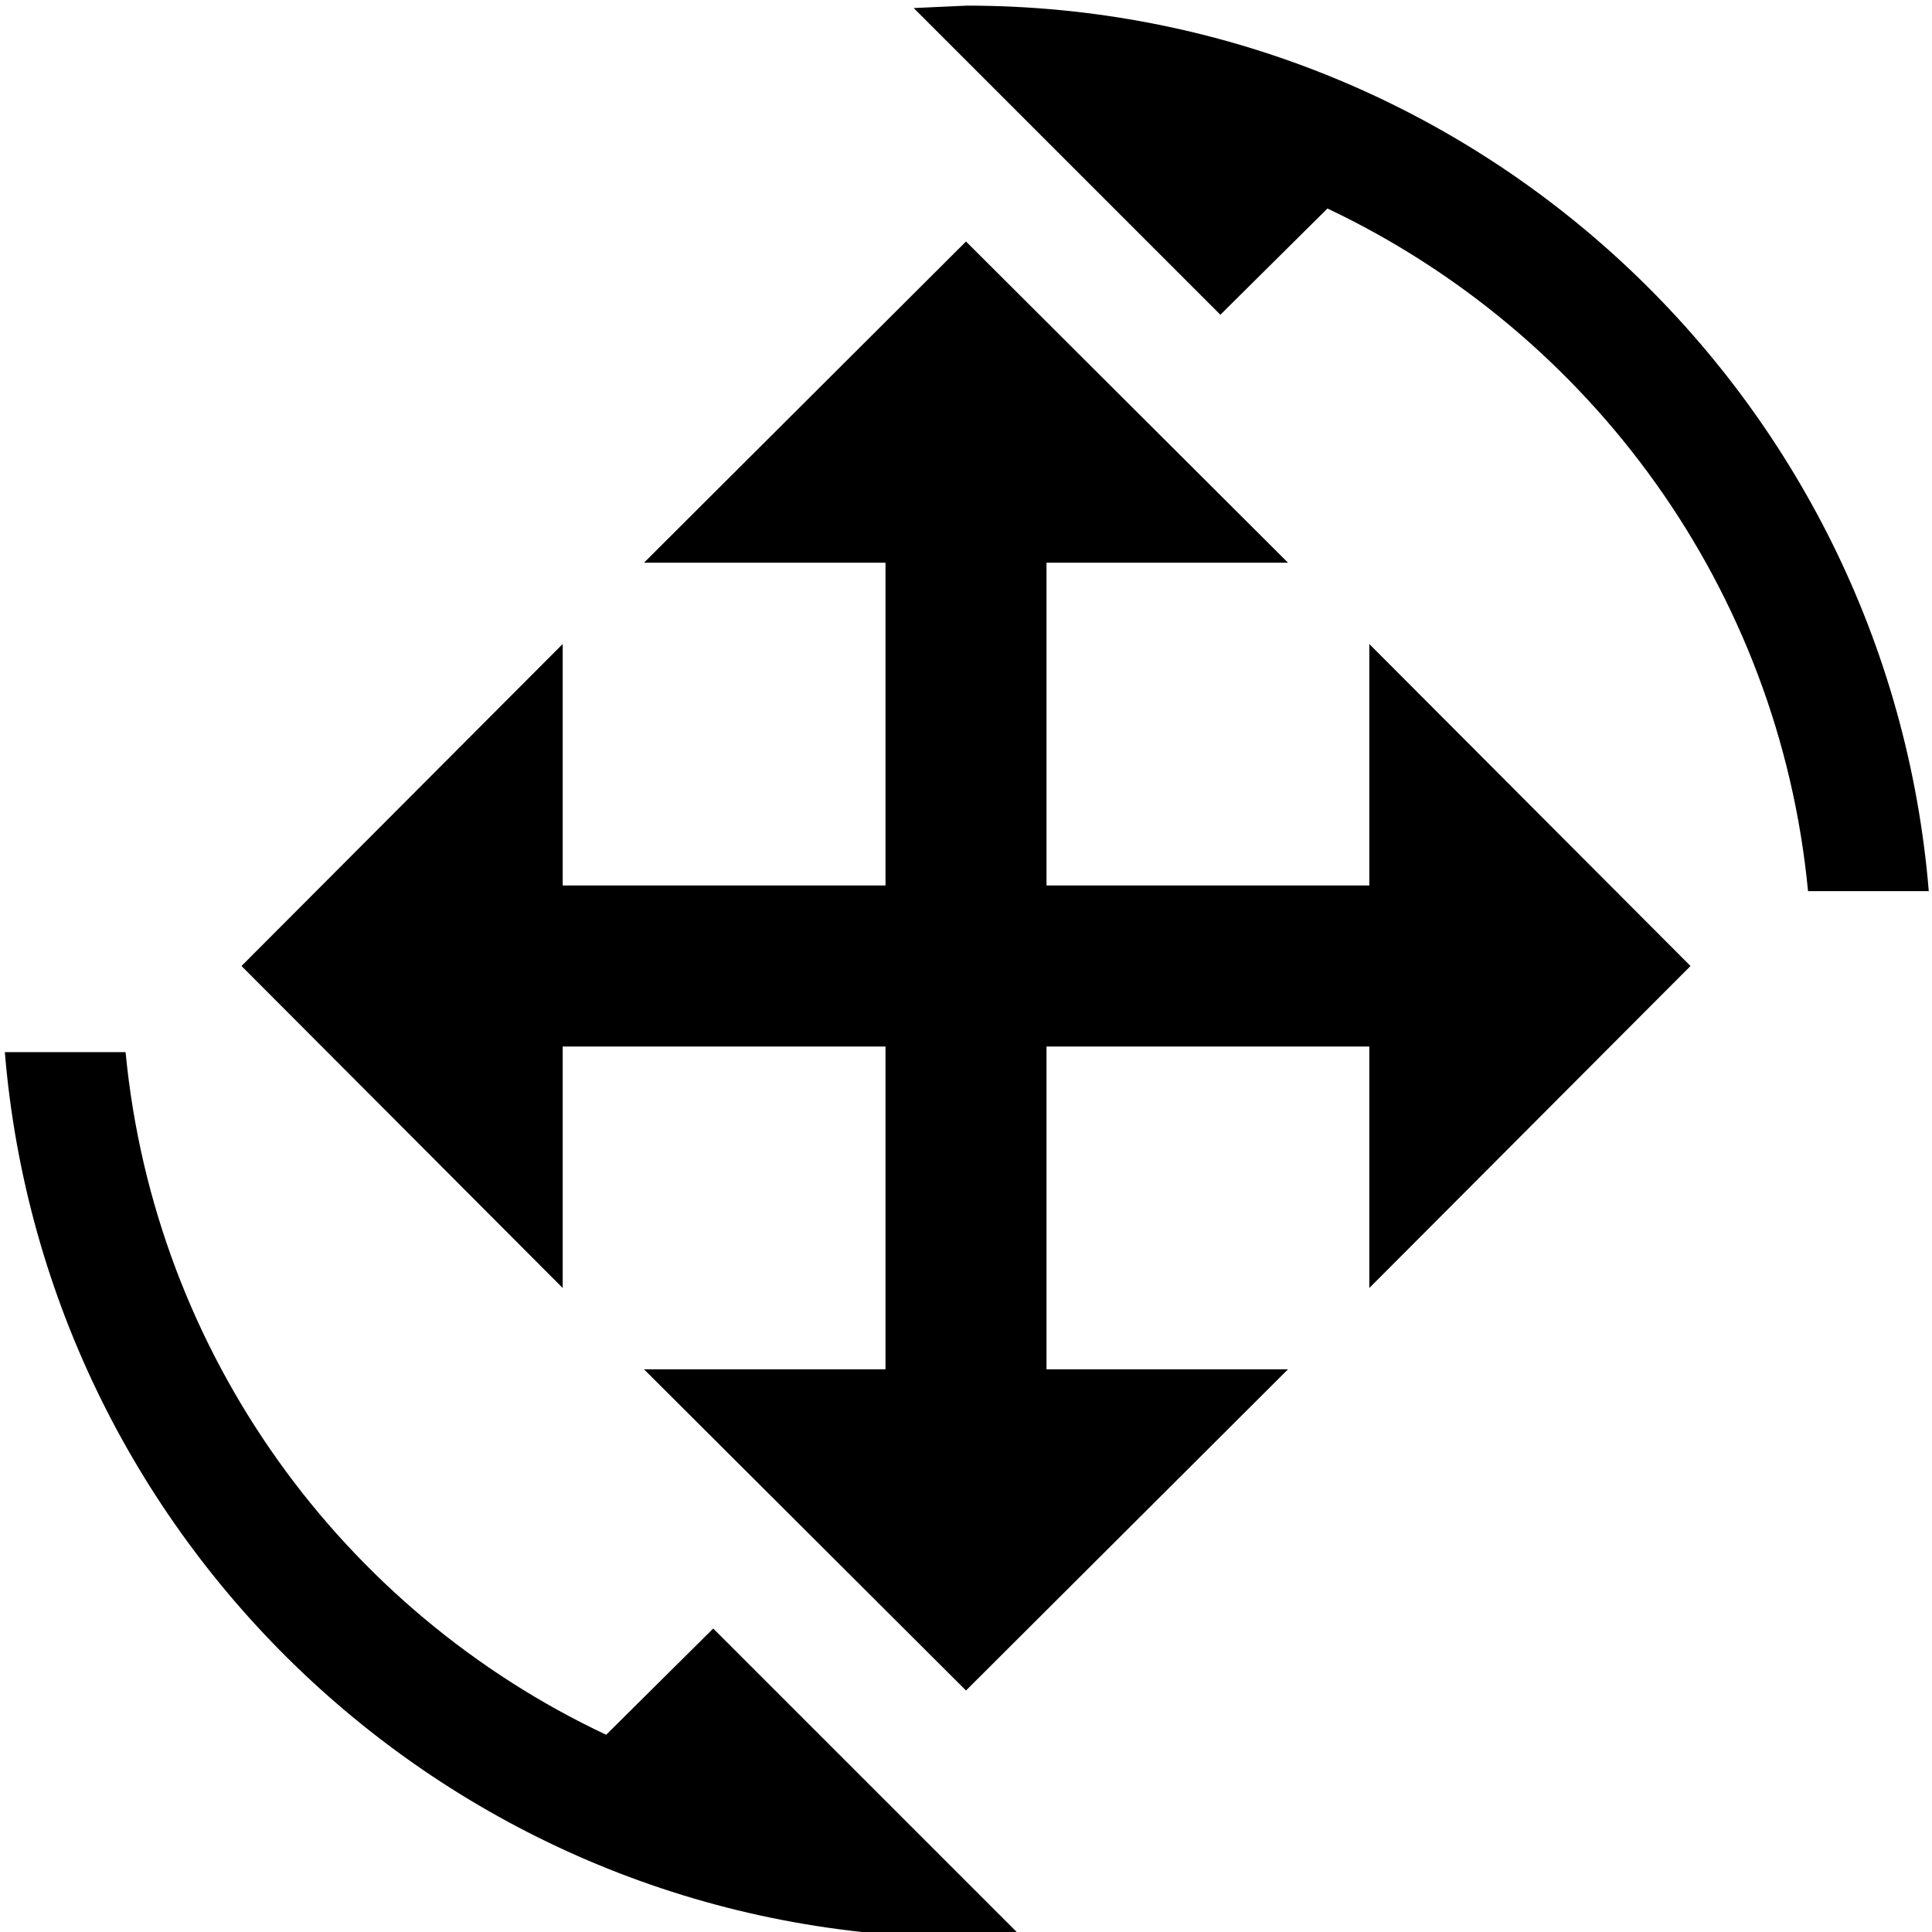 <?xml version="1.0" encoding="UTF-8"?>
<svg id="_レイヤー_8" data-name="レイヤー 8" xmlns="http://www.w3.org/2000/svg" viewBox="0 0 24 24">
  <path d="m16.49,2.59c3.27,1.55,5.61,4.72,5.97,8.48h1.5C23.45,4.91,18.3.07,12.01.07l-.66.03,3.81,3.81,1.33-1.32Z"/>
  <path d="m7.53,21.55c-3.27-1.54-5.61-4.72-5.97-8.48H.06c.51,6.16,5.66,11,11.95,11l.66-.03-3.81-3.81-1.33,1.32Z"/>
  <path d="m13,6.99h3l-4-3.99-4,3.99h3v10.02h-3l4,3.99,4-3.99h-3V6.99Zm-6.01,4.01v-3s-3.99,4-3.99,4l3.99,4v-3h10.02v3s3.99-4,3.99-4l-3.99-4v3H6.99Z"/>
</svg>